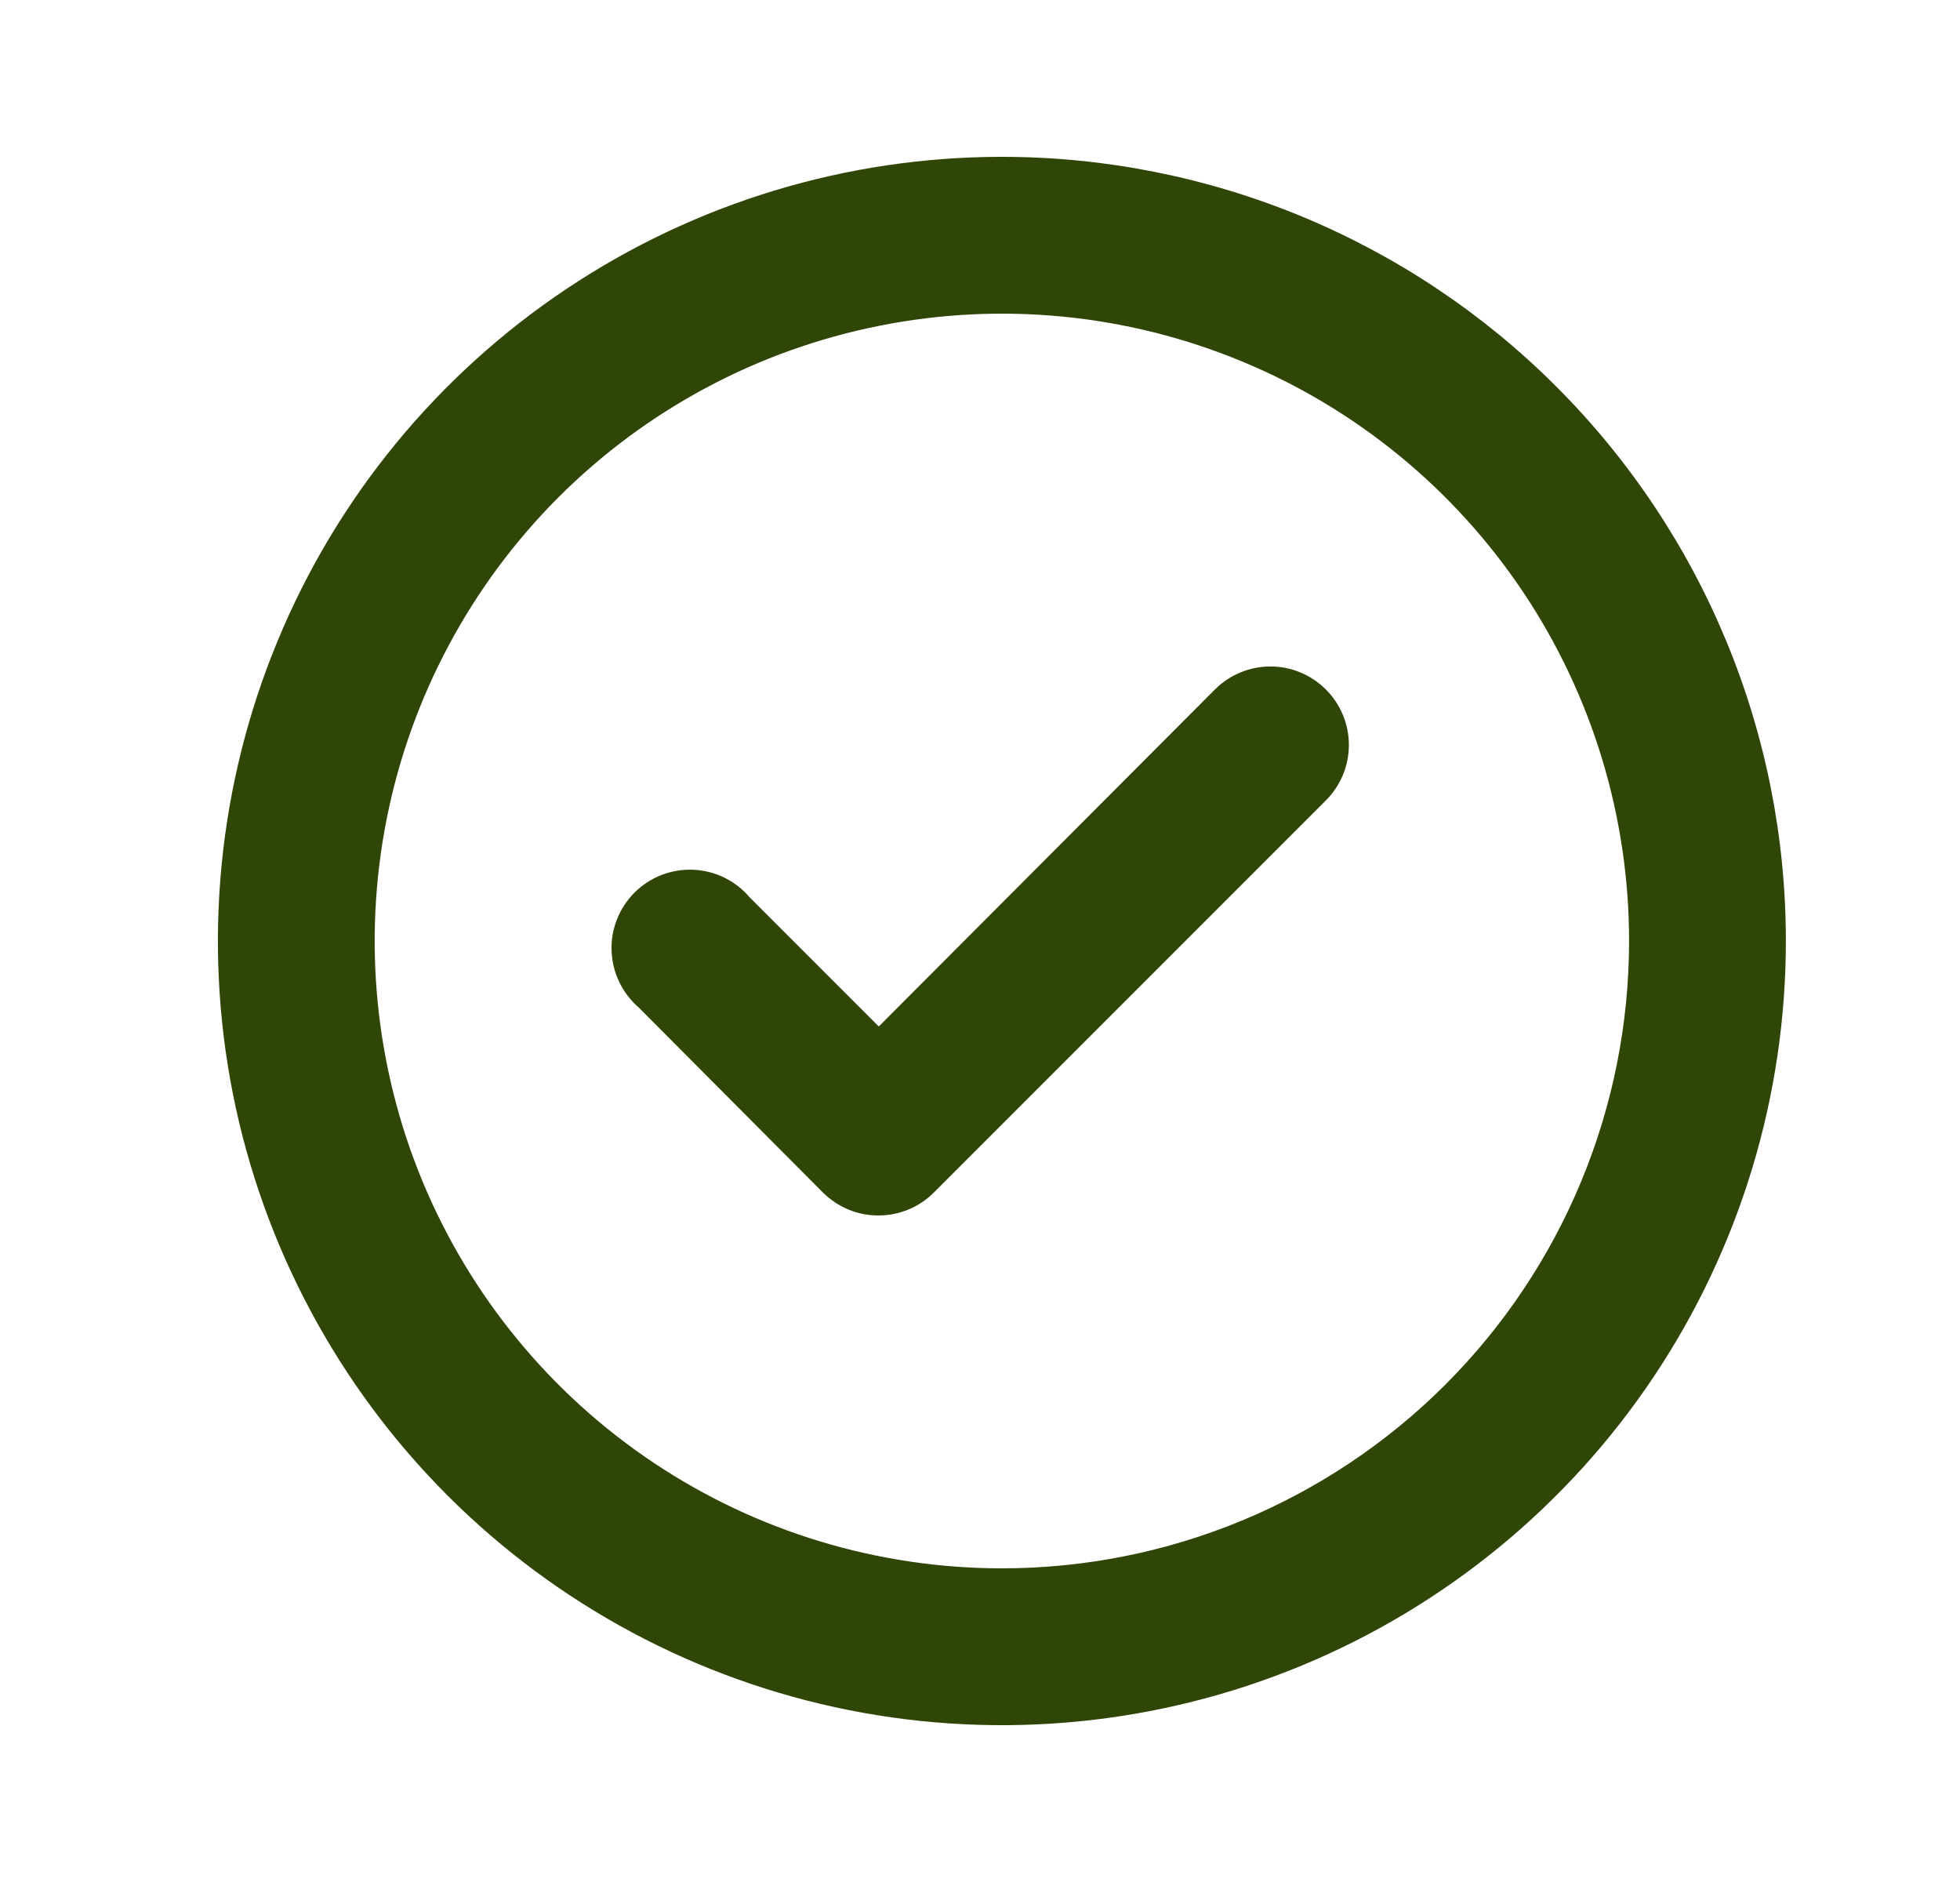 <svg width="25" height="24" viewBox="0 0 25 24" fill="none" xmlns="http://www.w3.org/2000/svg">
<path d="M15.499 8.79L11.209 13.09L9.559 11.44C9.47 11.335 9.359 11.25 9.235 11.19C9.111 11.13 8.976 11.097 8.838 11.091C8.701 11.086 8.563 11.109 8.435 11.159C8.307 11.21 8.19 11.286 8.093 11.383C7.995 11.481 7.919 11.597 7.869 11.726C7.818 11.854 7.795 11.991 7.801 12.129C7.806 12.267 7.84 12.402 7.9 12.526C7.96 12.65 8.045 12.76 8.149 12.85L10.499 15.21C10.593 15.303 10.704 15.376 10.825 15.426C10.947 15.476 11.078 15.501 11.209 15.5C11.472 15.499 11.723 15.395 11.909 15.21L16.909 10.21C17.003 10.117 17.077 10.006 17.128 9.885C17.179 9.763 17.205 9.632 17.205 9.5C17.205 9.368 17.179 9.237 17.128 9.115C17.077 8.994 17.003 8.883 16.909 8.79C16.722 8.604 16.468 8.499 16.204 8.499C15.94 8.499 15.687 8.604 15.499 8.79ZM12.779 2C10.802 2 8.868 2.586 7.224 3.685C5.579 4.784 4.297 6.346 3.541 8.173C2.784 10 2.586 12.011 2.971 13.951C3.357 15.891 4.31 17.672 5.708 19.071C7.107 20.47 8.889 21.422 10.828 21.808C12.768 22.194 14.779 21.996 16.606 21.239C18.433 20.482 19.995 19.2 21.094 17.556C22.193 15.911 22.779 13.978 22.779 12C22.779 10.687 22.521 9.386 22.018 8.173C21.516 6.96 20.779 5.858 19.85 4.929C18.922 4 17.819 3.264 16.606 2.761C15.393 2.259 14.092 2 12.779 2ZM12.779 20C11.197 20 9.65 19.531 8.335 18.652C7.019 17.773 5.994 16.523 5.388 15.062C4.783 13.6 4.624 11.991 4.933 10.439C5.242 8.887 6.004 7.462 7.122 6.343C8.241 5.224 9.667 4.462 11.219 4.154C12.77 3.845 14.379 4.003 15.841 4.609C17.303 5.214 18.552 6.24 19.431 7.555C20.31 8.871 20.779 10.418 20.779 12C20.779 14.122 19.936 16.157 18.436 17.657C16.936 19.157 14.901 20 12.779 20Z" fill="#304607"/>
</svg>
